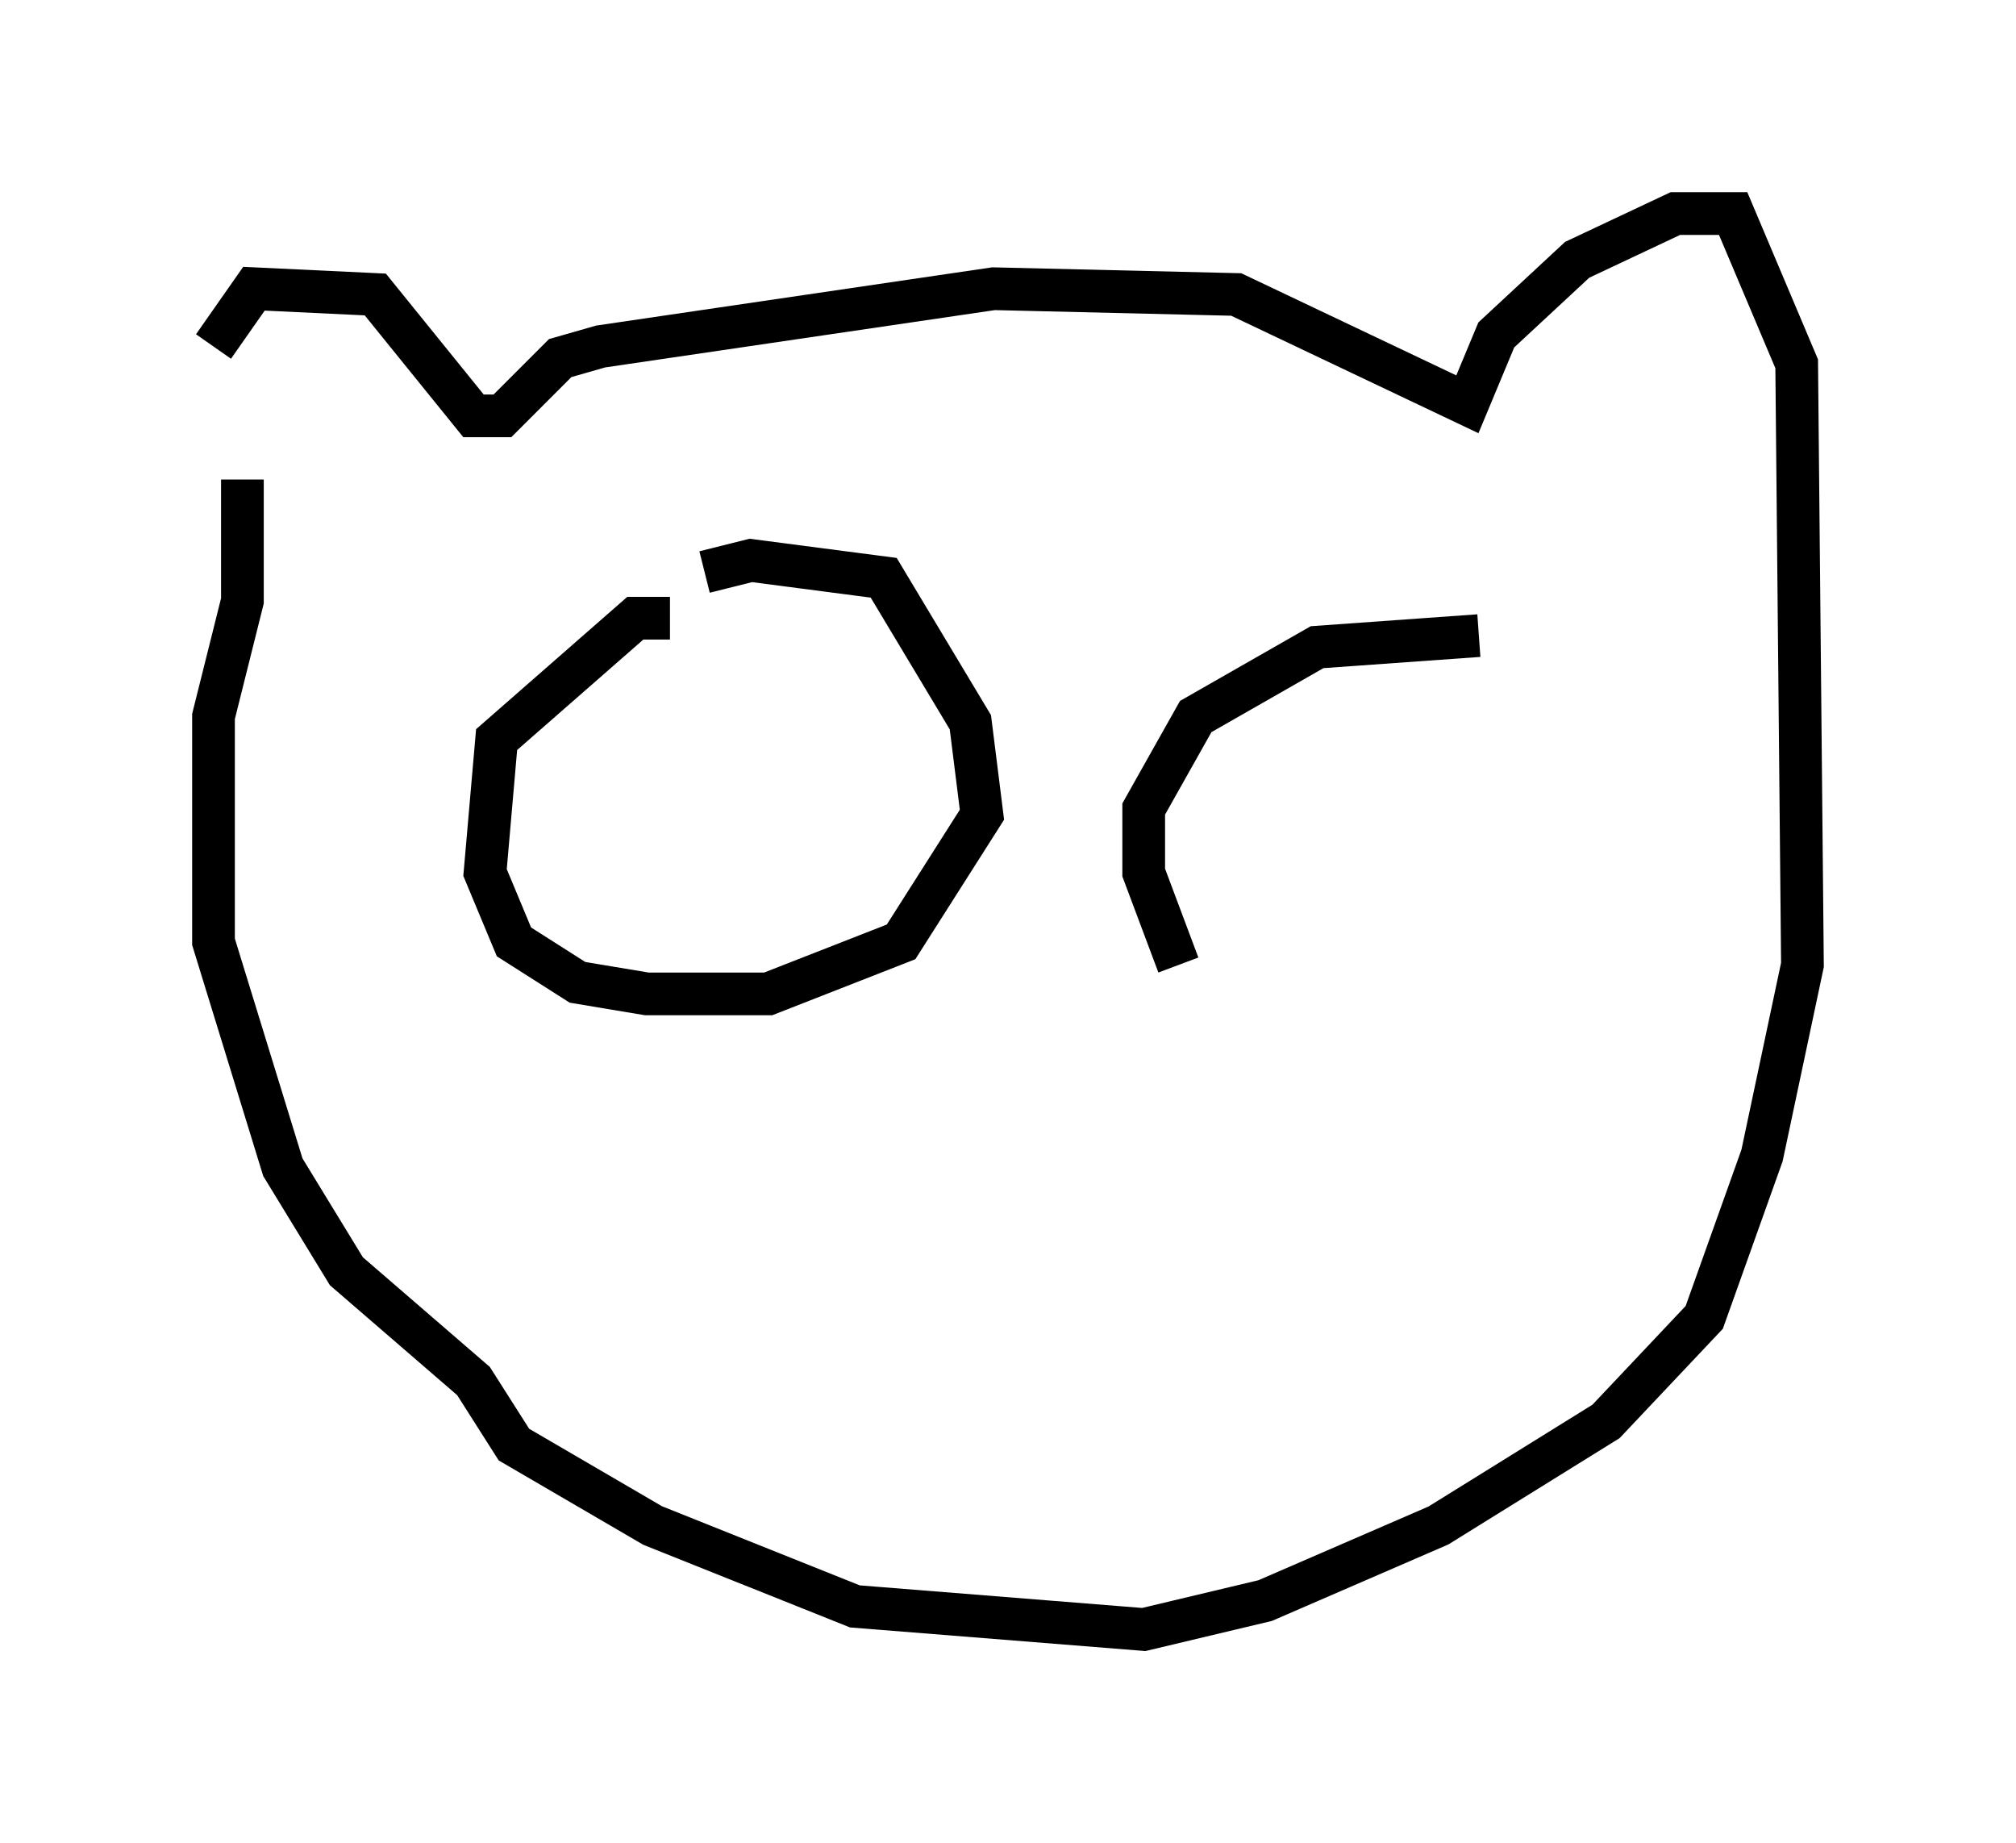 <?xml version="1.0" encoding="utf-8" ?>
<svg baseProfile="full" height="43.153" version="1.1" width="47.212" xmlns="http://www.w3.org/2000/svg" xmlns:ev="http://www.w3.org/2001/xml-events" xmlns:xlink="http://www.w3.org/1999/xlink"><defs /><rect fill="white" height="43.153" width="47.212" x="0" y="0" /><path d="M5.541, 12.578 m-0.541, -4.465 l0.947, -1.353 2.842, 0.135 l2.3, 2.842 0.677, 0.0 l1.353, -1.353 0.947, -0.271 l9.202, -1.353 5.683, 0.135 l5.413, 2.571 0.677, -1.624 l1.894, -1.759 2.3, -1.083 l1.353, 0.0 1.488, 3.518 l0.135, 14.073 -0.947, 4.465 l-1.353, 3.789 -2.3, 2.436 l-3.924, 2.436 -4.059, 1.759 l-2.842, 0.677 -6.766, -0.541 l-4.736, -1.894 -3.248, -1.894 l-0.947, -1.488 -2.977, -2.571 l-1.488, -2.436 -1.624, -5.277 l0.0, -5.277 0.677, -2.706 l0.0, -2.842 m10.013, 3.248 l-0.812, 0.0 -3.248, 2.842 l-0.271, 3.112 0.677, 1.624 l1.488, 0.947 1.624, 0.271 l2.842, 0.0 3.112, -1.218 l1.894, -2.977 -0.271, -2.165 l-2.03, -3.383 -3.112, -0.406 l-1.083, 0.271 m-0.541, 5.954 l0.0, 0.0 m18.674, -4.465 l-3.789, 0.271 -2.842, 1.624 l-1.218, 2.165 0.0, 1.488 l0.812, 2.165 " fill="none" stroke="black" stroke-width="1" /></svg>